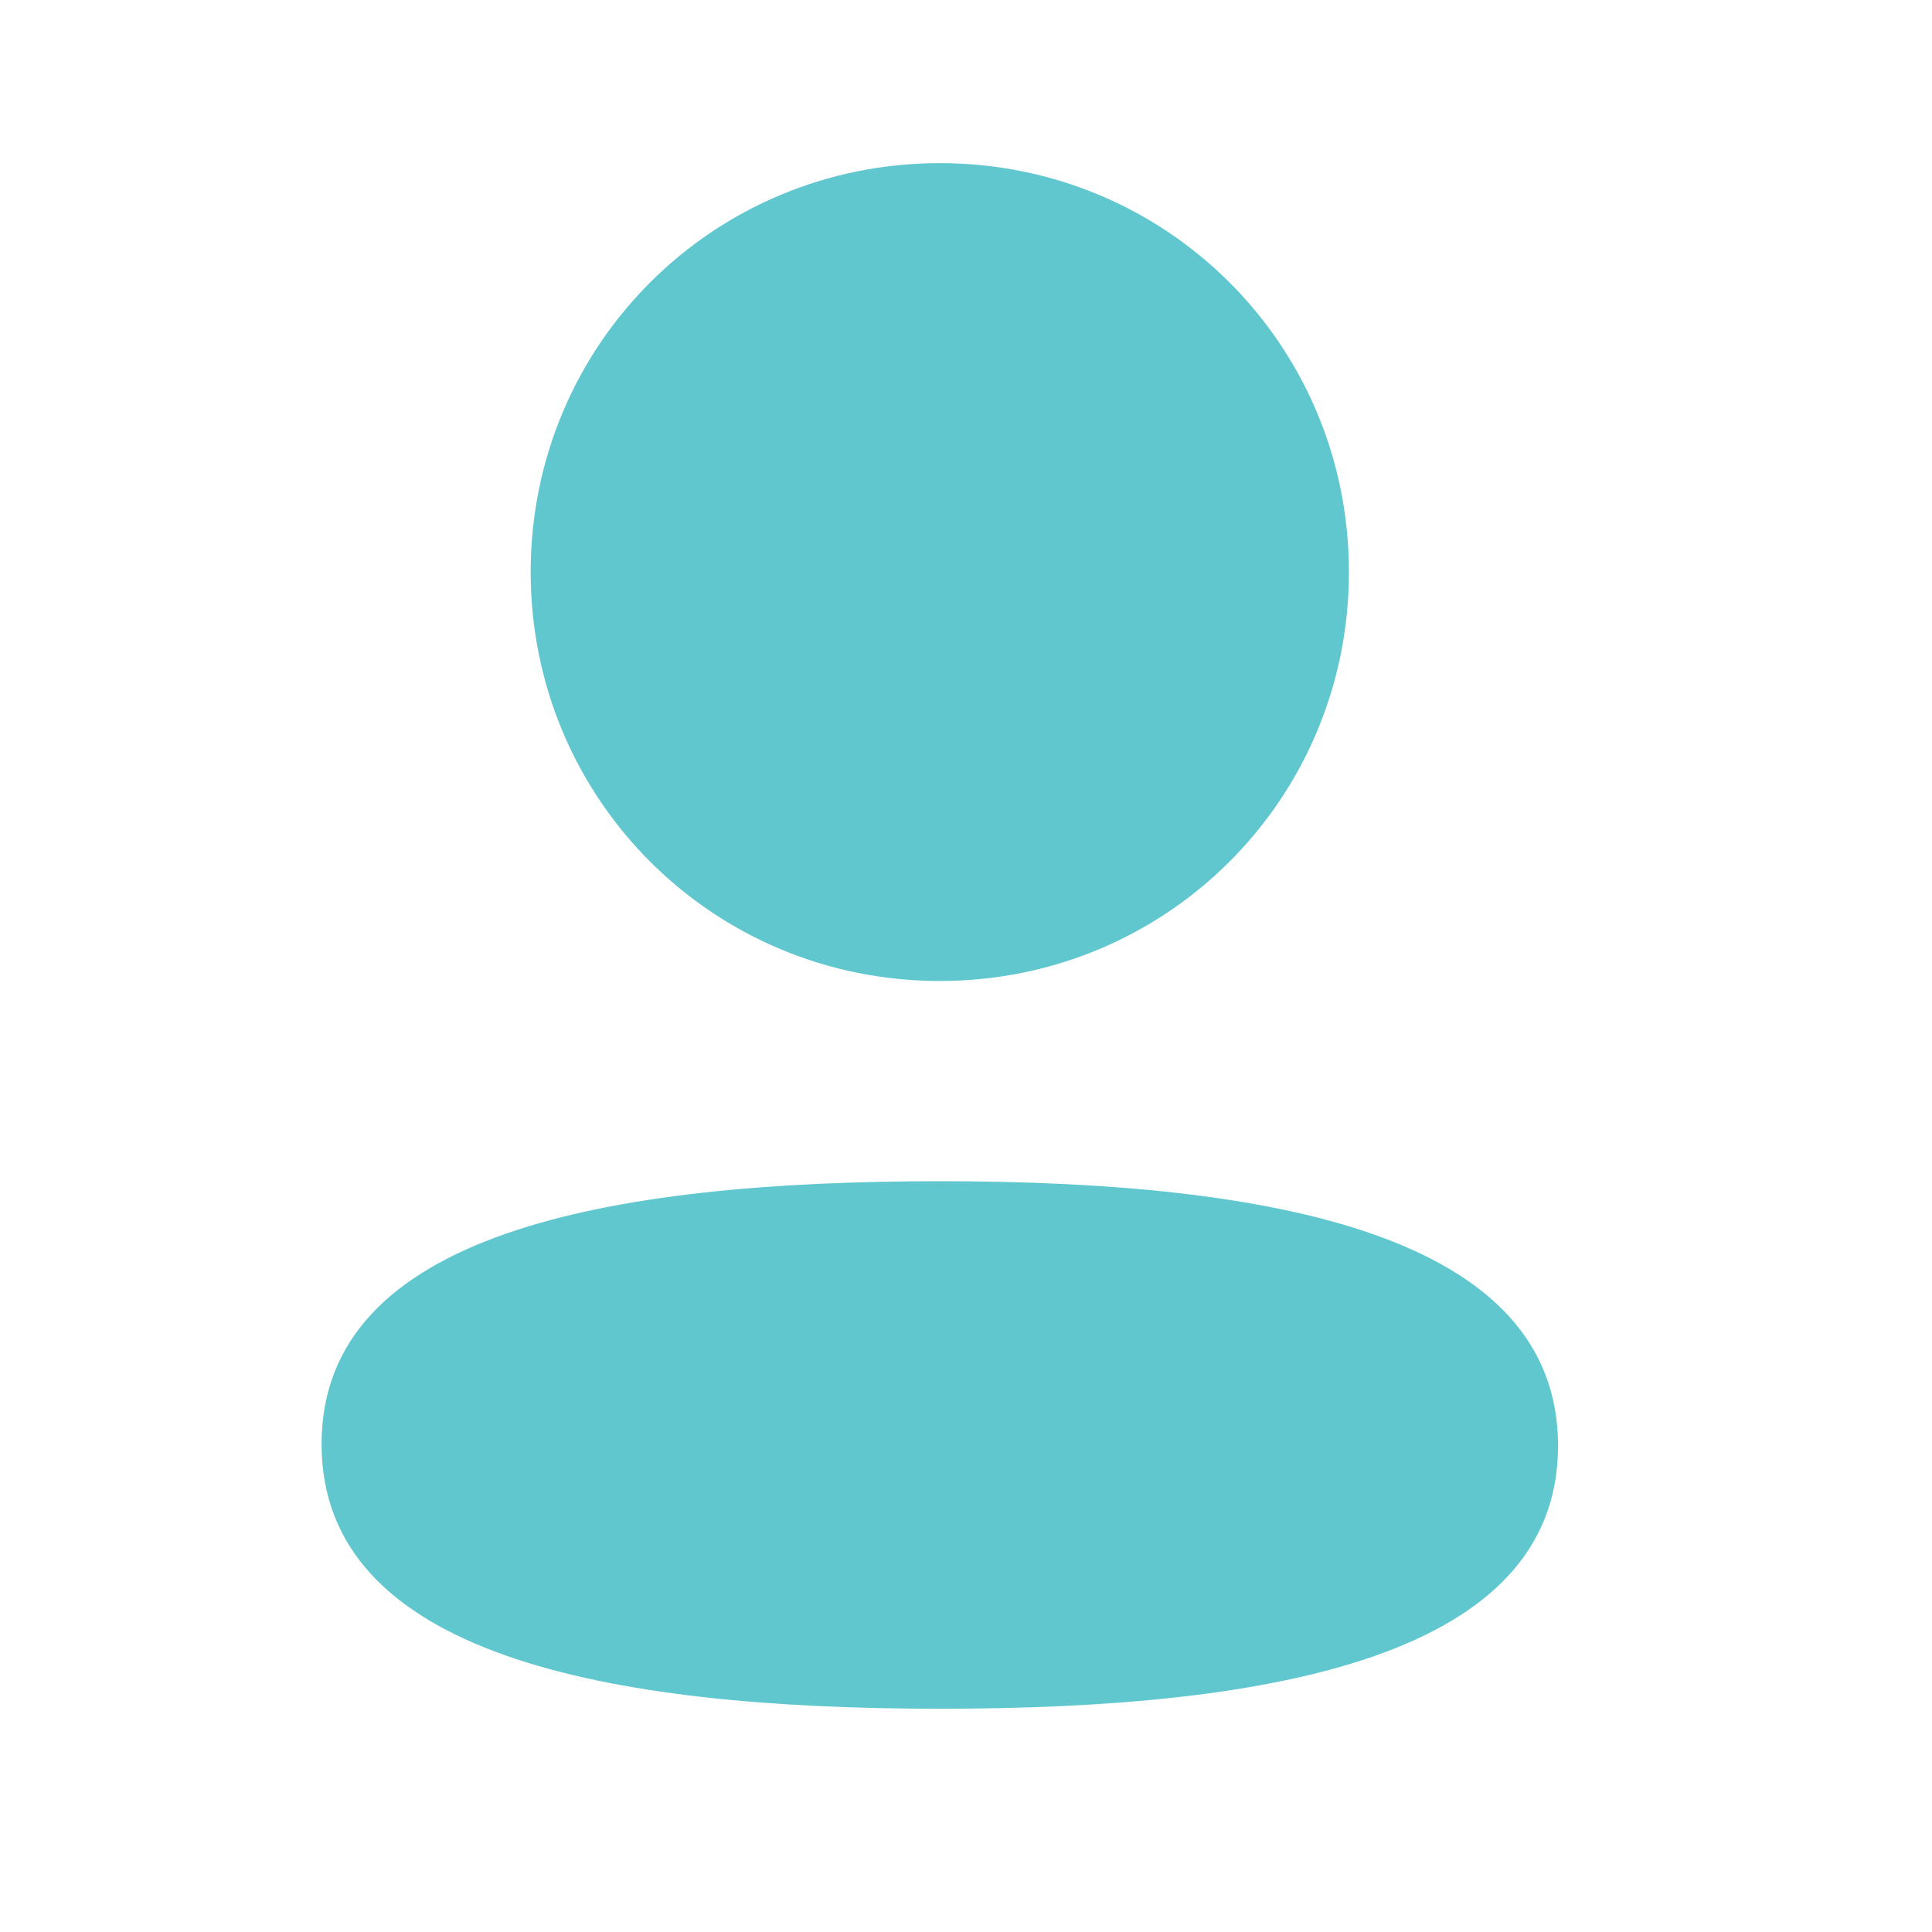 <svg width="25" height="25" viewBox="0 0 25 25" fill="none" xmlns="http://www.w3.org/2000/svg">
<path fill-rule="evenodd" clip-rule="evenodd" d="M17.455 7.402C17.455 10.339 15.1 12.694 12.161 12.694C9.223 12.694 6.867 10.339 6.867 7.402C6.867 4.465 9.223 2.111 12.161 2.111C15.1 2.111 17.455 4.465 17.455 7.402ZM12.161 22.111C7.823 22.111 4.161 21.406 4.161 18.686C4.161 15.965 7.846 15.285 12.161 15.285C16.5 15.285 20.161 15.99 20.161 18.71C20.161 21.431 16.476 22.111 12.161 22.111Z" fill="#61C7CF"/>
</svg>
